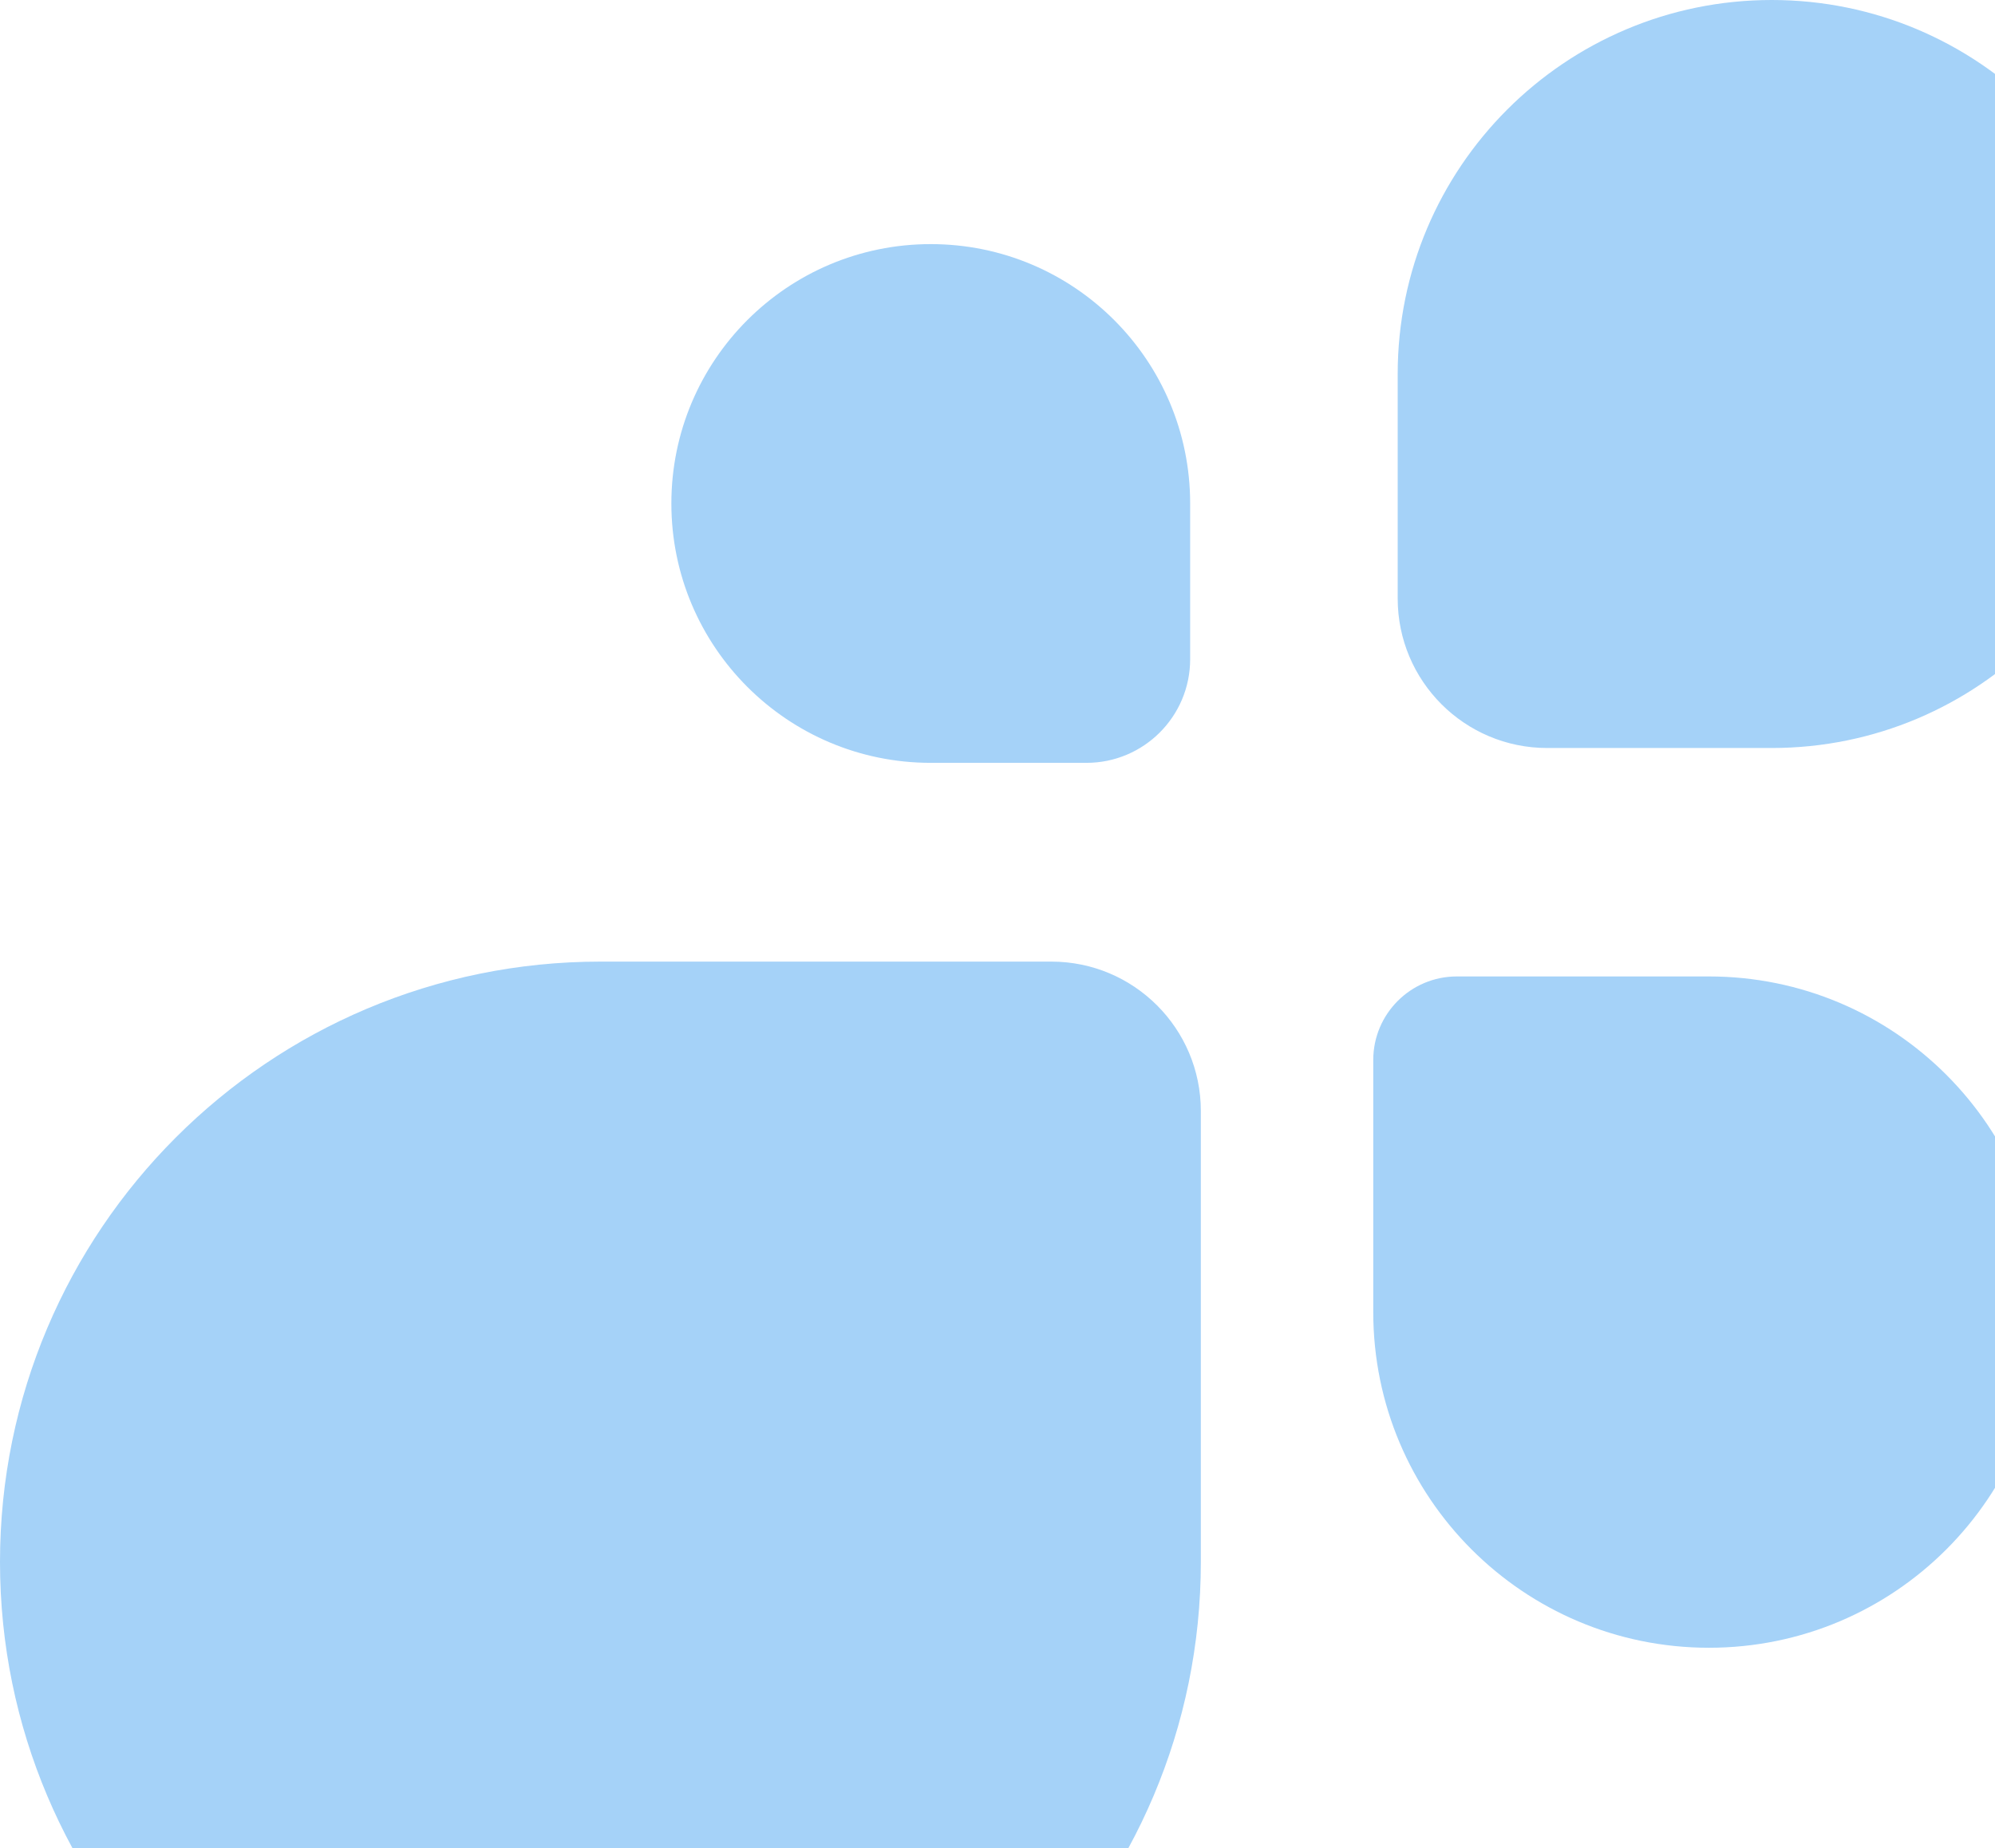 <svg width="177" height="164" viewBox="0 0 177 164" fill="none" xmlns="http://www.w3.org/2000/svg">
<path d="M0 138.593C0 109.173 23.85 85.323 53.27 85.323H93.277C100.603 85.323 106.541 91.261 106.541 98.587V138.593C106.541 168.014 82.691 191.864 53.27 191.864C23.85 191.864 0 168.014 0 138.593Z" fill="#A5D2F8"/>
<path d="M181.403 116.423C181.403 99.974 168.069 86.64 151.62 86.64H129.253C125.158 86.64 121.838 89.96 121.838 94.056V116.423C121.838 132.871 135.172 146.205 151.62 146.205C168.069 146.205 181.403 132.871 181.403 116.423Z" fill="#A5D2F8"/>
<path d="M124.006 33.185C124.006 14.857 138.863 0 157.191 0C175.518 0 190.375 14.857 190.375 33.185C190.375 51.512 175.518 66.37 157.191 66.37H137.269C129.944 66.37 124.006 60.431 124.006 53.106V33.185Z" fill="#A5D2F8"/>
<path d="M105.593 44.674C105.593 31.963 95.289 21.66 82.579 21.66C69.869 21.66 59.565 31.963 59.565 44.674C59.565 57.384 69.869 67.687 82.579 67.687H96.394C101.474 67.687 105.593 63.569 105.593 58.489V44.674Z" fill="#A5D2F8"/>
</svg>
